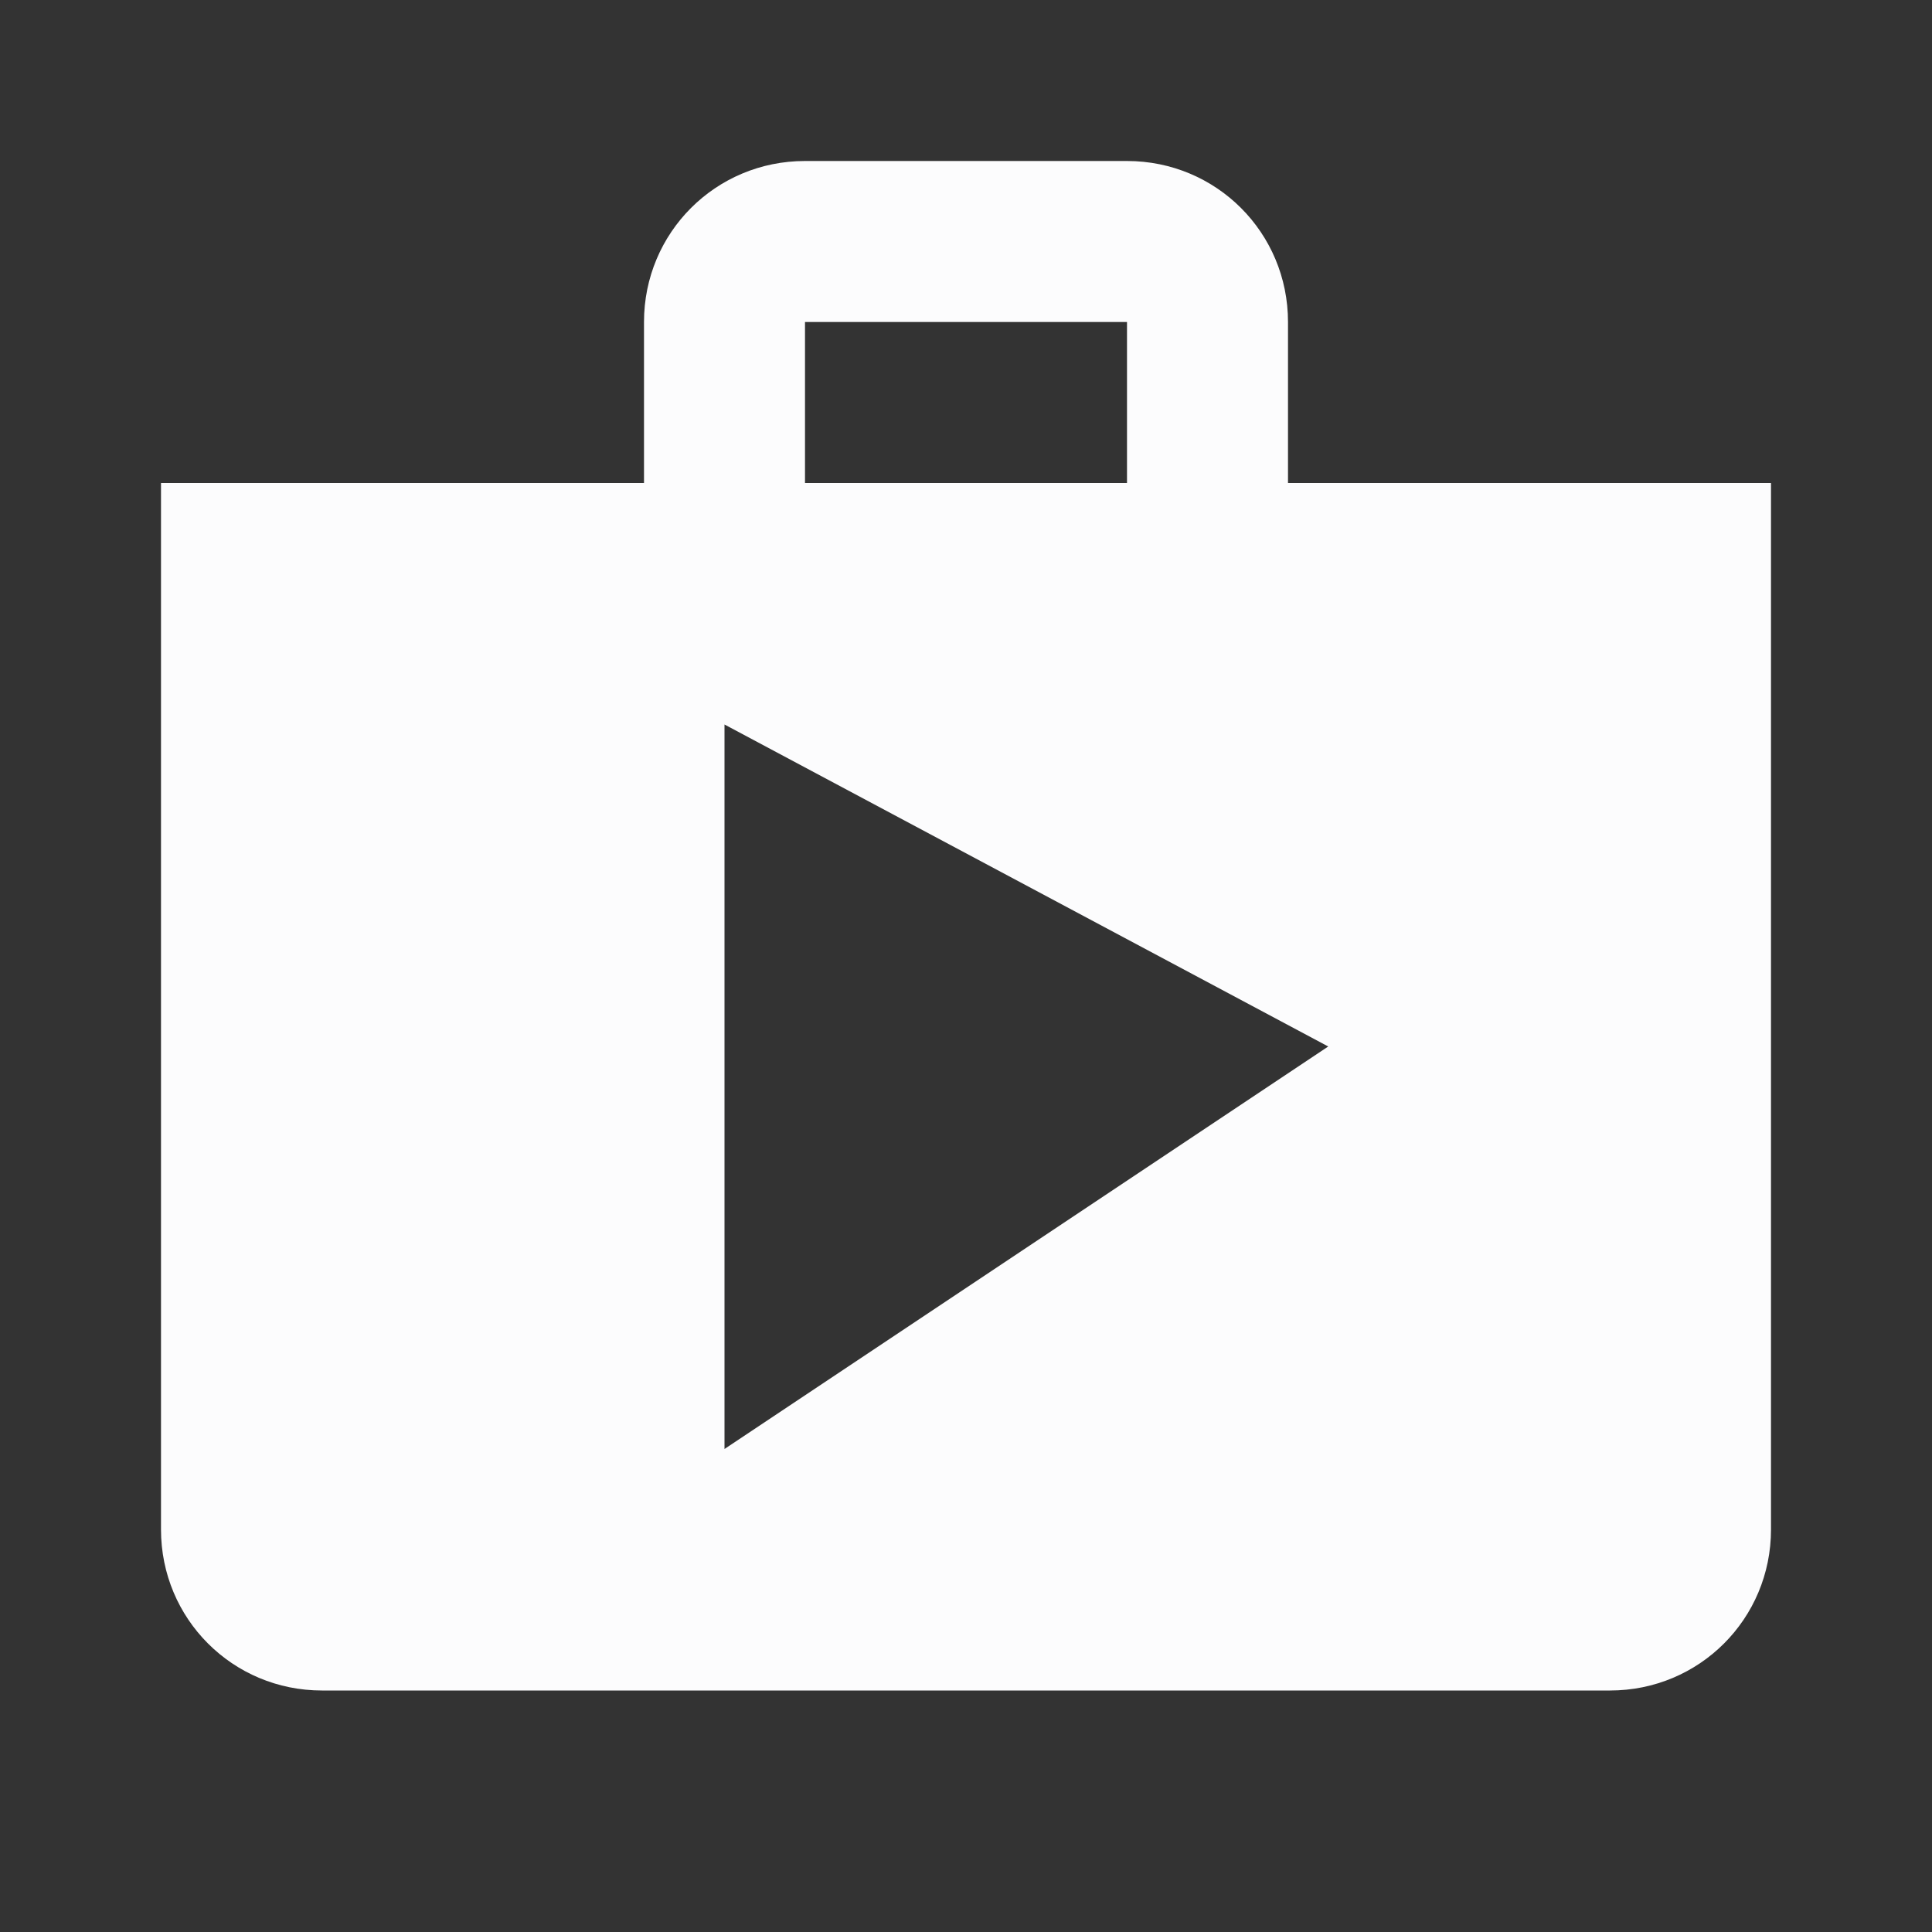 <svg width="24" height="24" viewBox="0 0 24 24" fill="none" xmlns="http://www.w3.org/2000/svg">
<rect x="0" y="0" width="24" height="24" fill="#333333" stroke="none"/>
<g clip-path="url(#clip0_20_18460)">
<path d="M16 6V4C16 2.89 15.11 2 14 2H10C8.89 2 8 2.89 8 4V6H2V19C2 20.11 2.89 21 4 21H20C21.11 21 22 20.11 22 19V6H16ZM10 4H14V6H10V4ZM9 18V9L16.5 13L9 18Z" fill="#FCFCFD"/>
</g>
<defs>
<clipPath id="clip0_20_18460">
<rect width="24" height="24" fill="white"/>
</clipPath>
</defs>
</svg>
